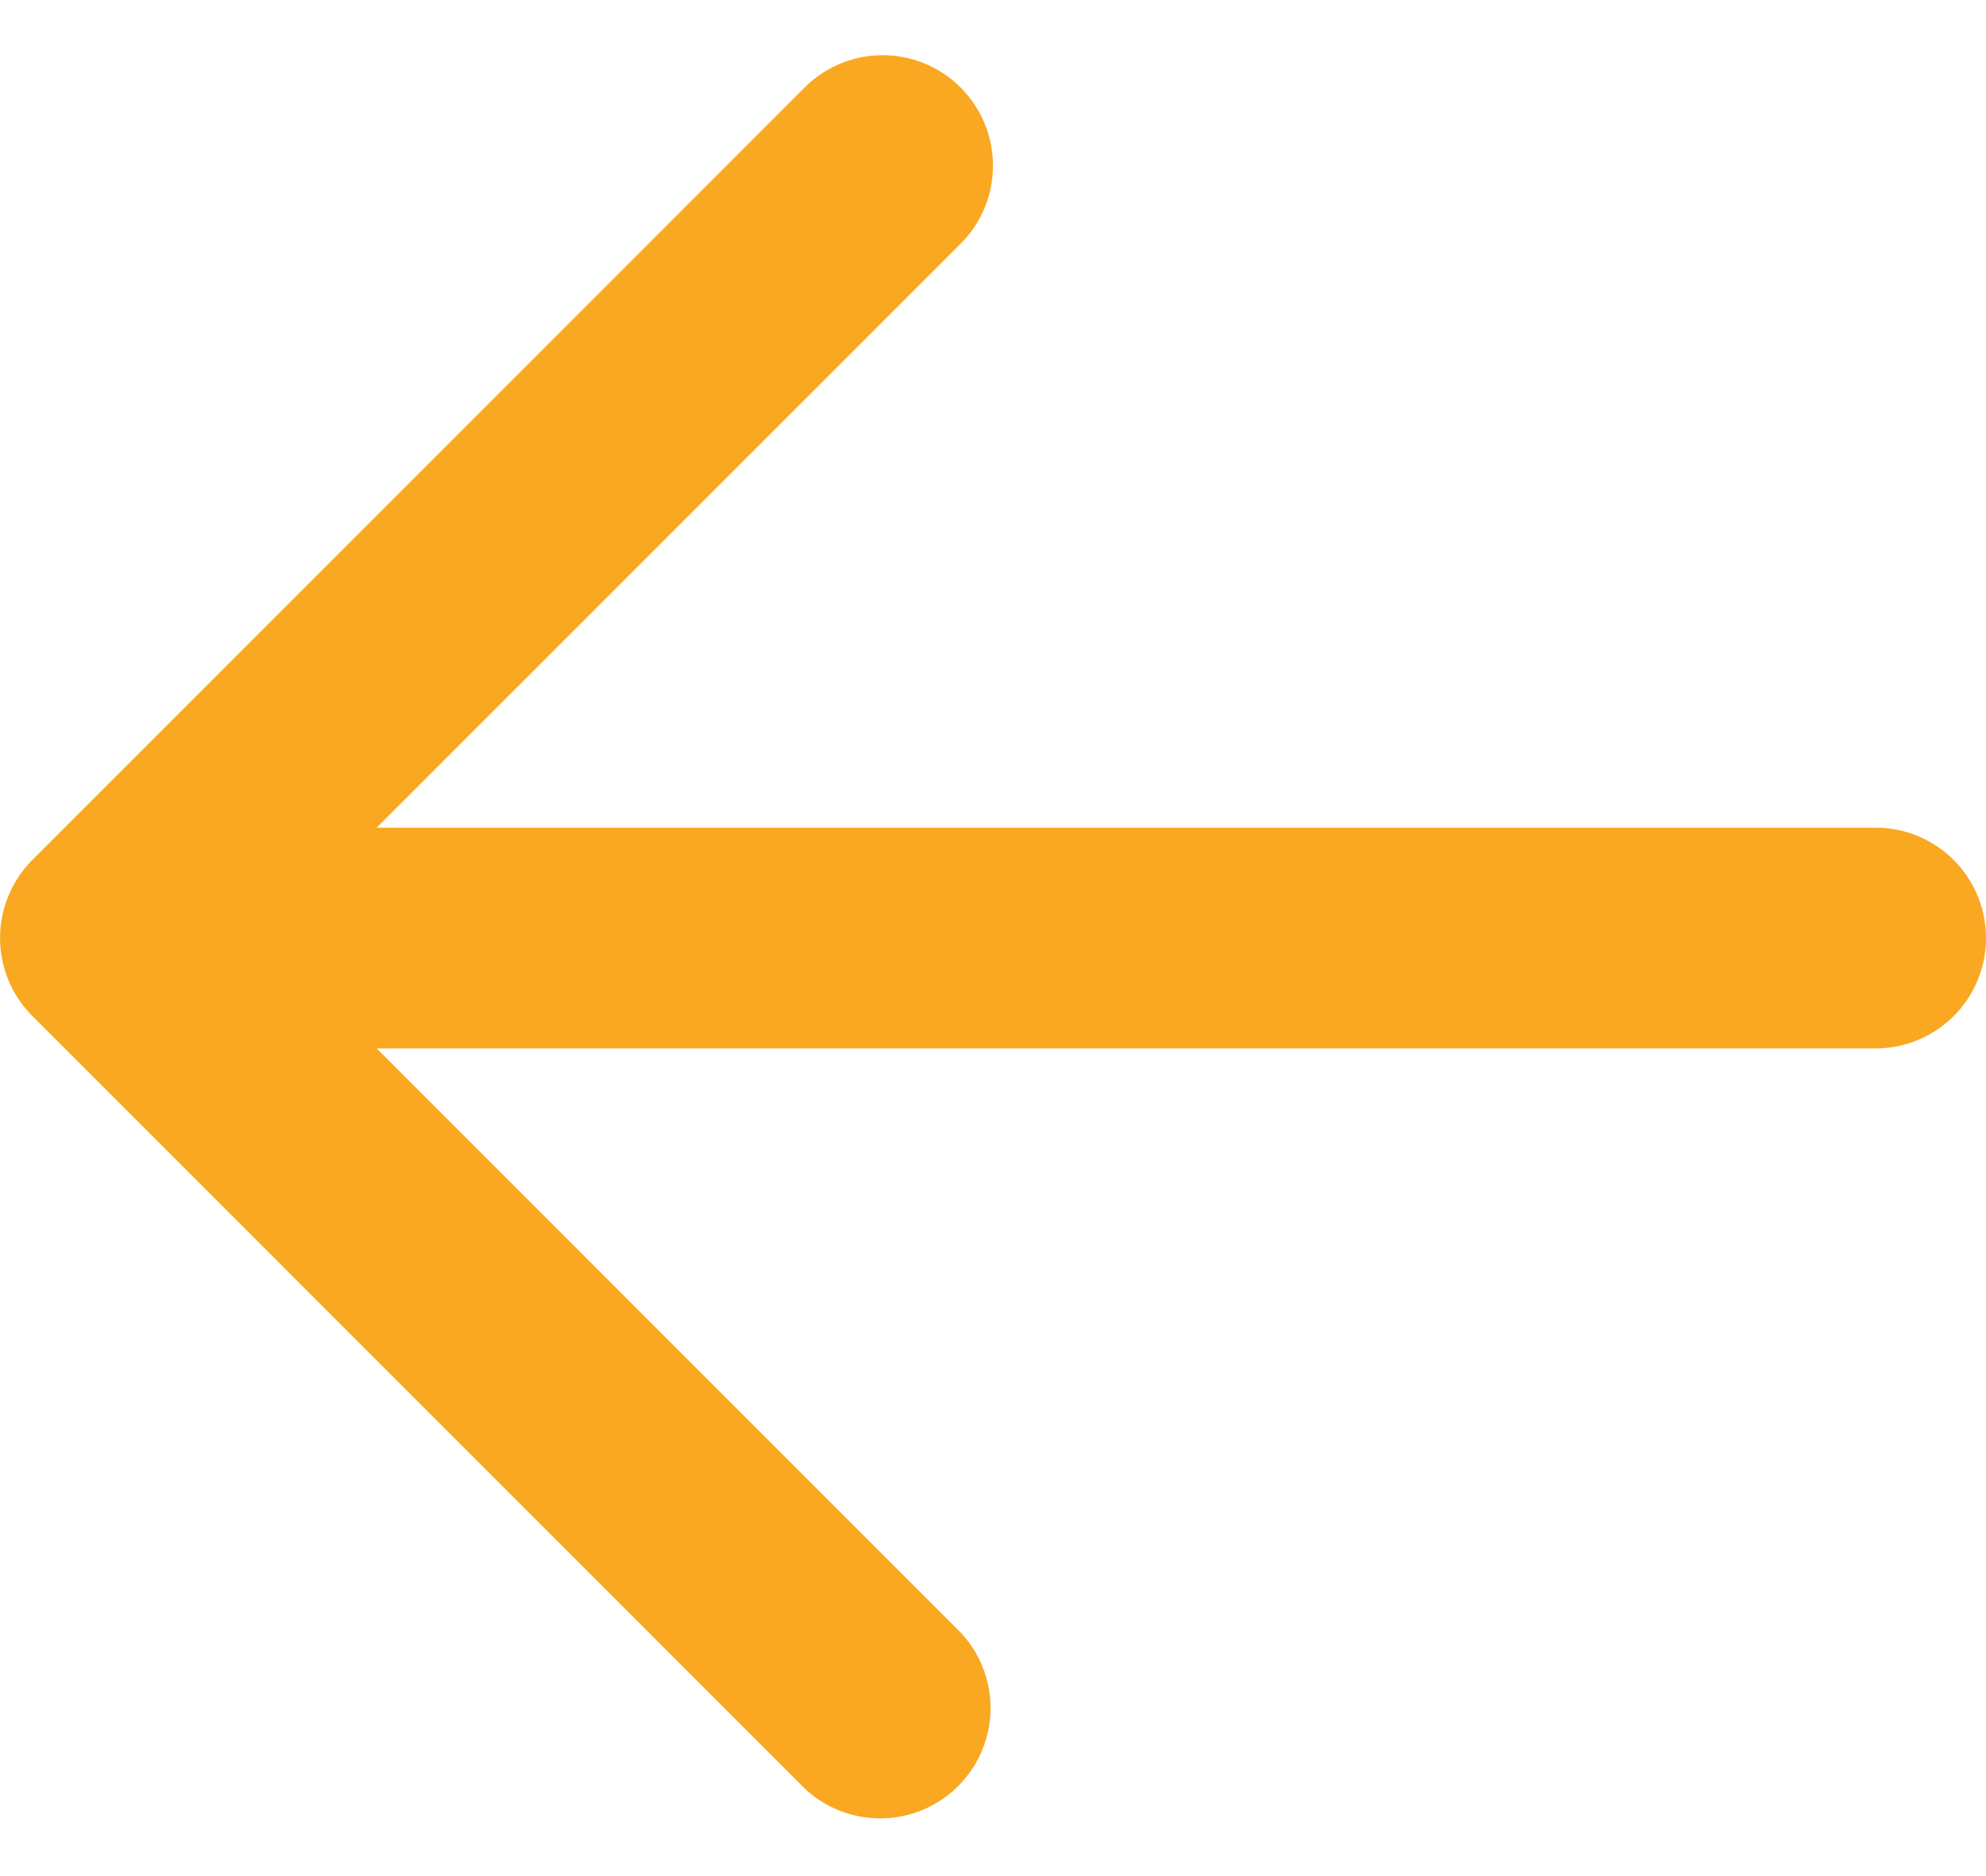 <svg width="18" height="17" fill="none" xmlns="http://www.w3.org/2000/svg"><path fill-rule="evenodd" clip-rule="evenodd" d="M8.707.794a1 1 0 0 1 0 1.414L3.414 7.5H17a1 1 0 1 1 0 2H3.414l5.293 5.293a1 1 0 0 1-1.414 1.413l-7-7a1 1 0 0 1 0-1.413l7-7a1 1 0 0 1 1.414 0Z" fill="#FAA821"/></svg>